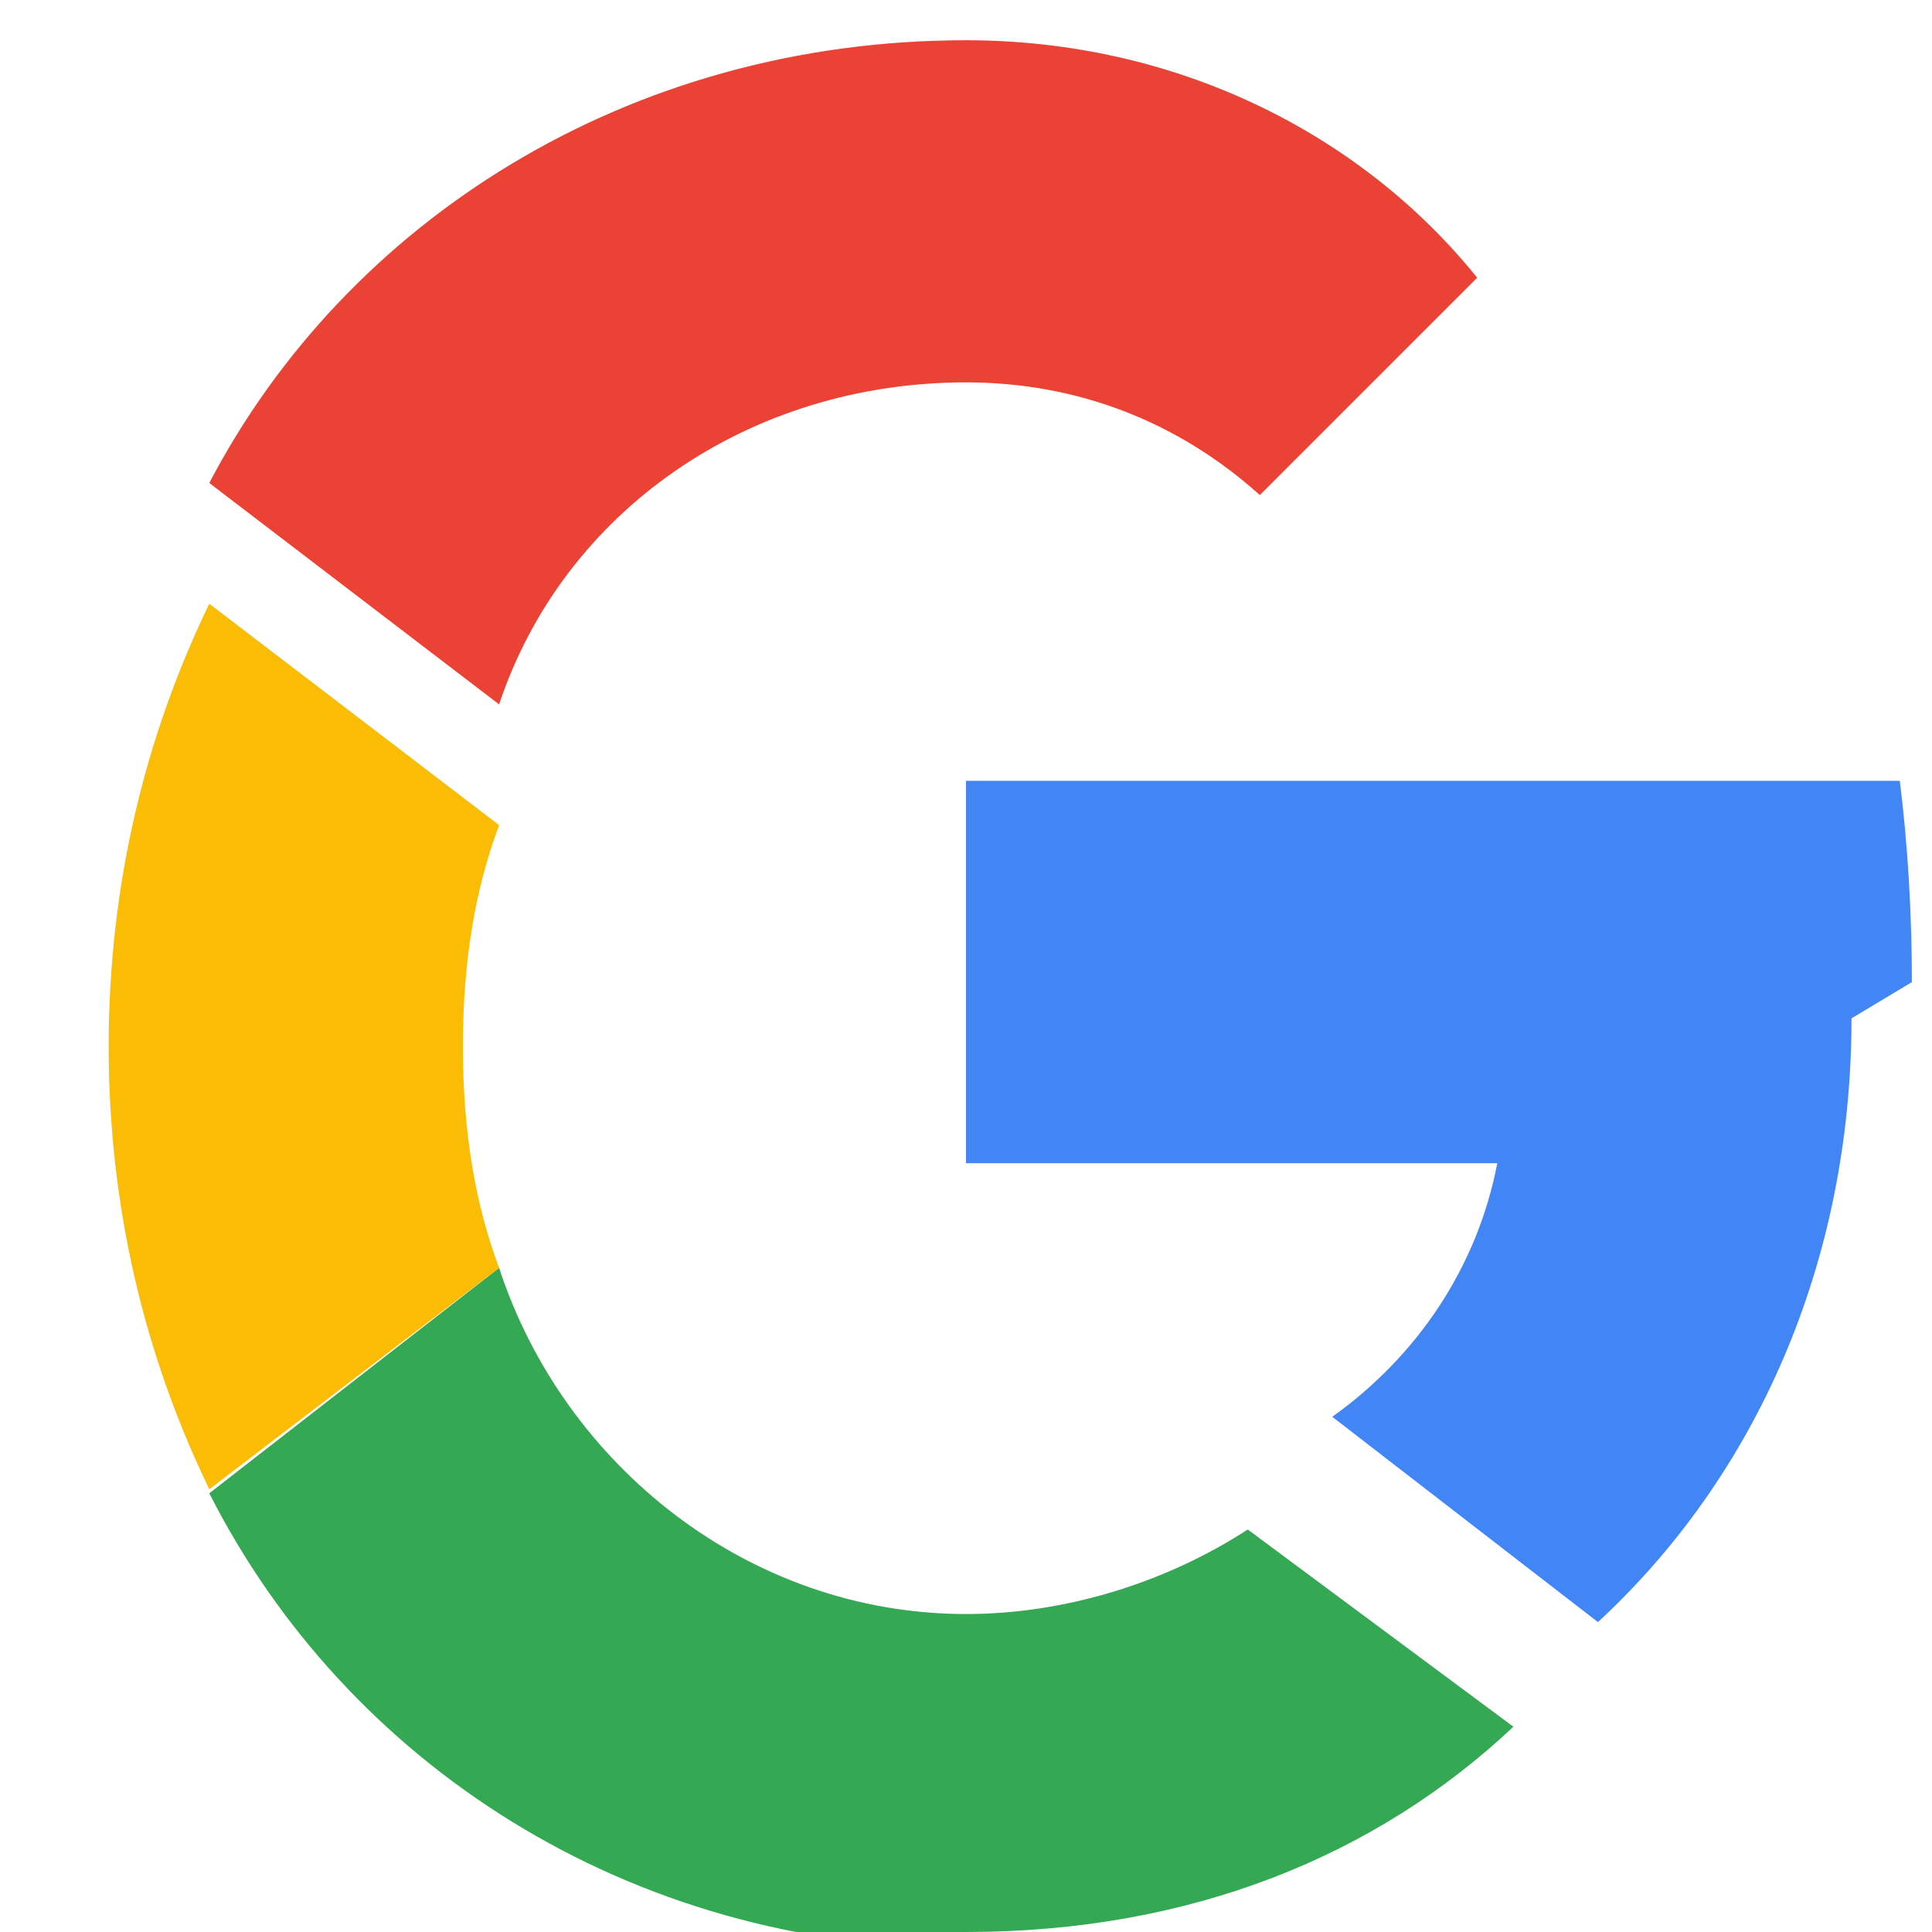 <svg class="w-5 h-5 mr-2" xmlns="http://www.w3.org/2000/svg" viewBox="0 0 48 48">
  <path fill="#4285F4" d="M47.5 24.4c0-1.7-.1-3.4-.3-5H24v9.5h13.2c-.5 2.6-2 4.8-4.1 6.3l6.6 5.1c3.9-3.6 6.3-8.9 6.3-15z"/>
  <path fill="#34A853" d="M24 48c5.6 0 10.2-1.9 13.6-5.1L31 38c-2 1.3-4.5 2.1-7 2.1-5.4 0-10-3.7-11.6-8.6l-7.2 5.6c3.4 6.7 10.4 11.3 18.8 11.3z"/>
  <path fill="#FBBC05" d="M12.4 31.5C11.8 29.9 11.5 28.1 11.5 26s.3-3.9.9-5.5L5.2 15c-1.6 3.3-2.5 7-2.5 11s.9 7.7 2.5 11l7.2-5.5z"/>
  <path fill="#EA4335" d="M24 9.5c2.8 0 5.3 1 7.3 2.8l5.4-5.4C33.8 3.3 29.2 1 24 1 15.6 1 8.6 5.5 5.2 12l7.2 5.5C14 12.7 18.6 9.5 24 9.5z"/>
</svg>
